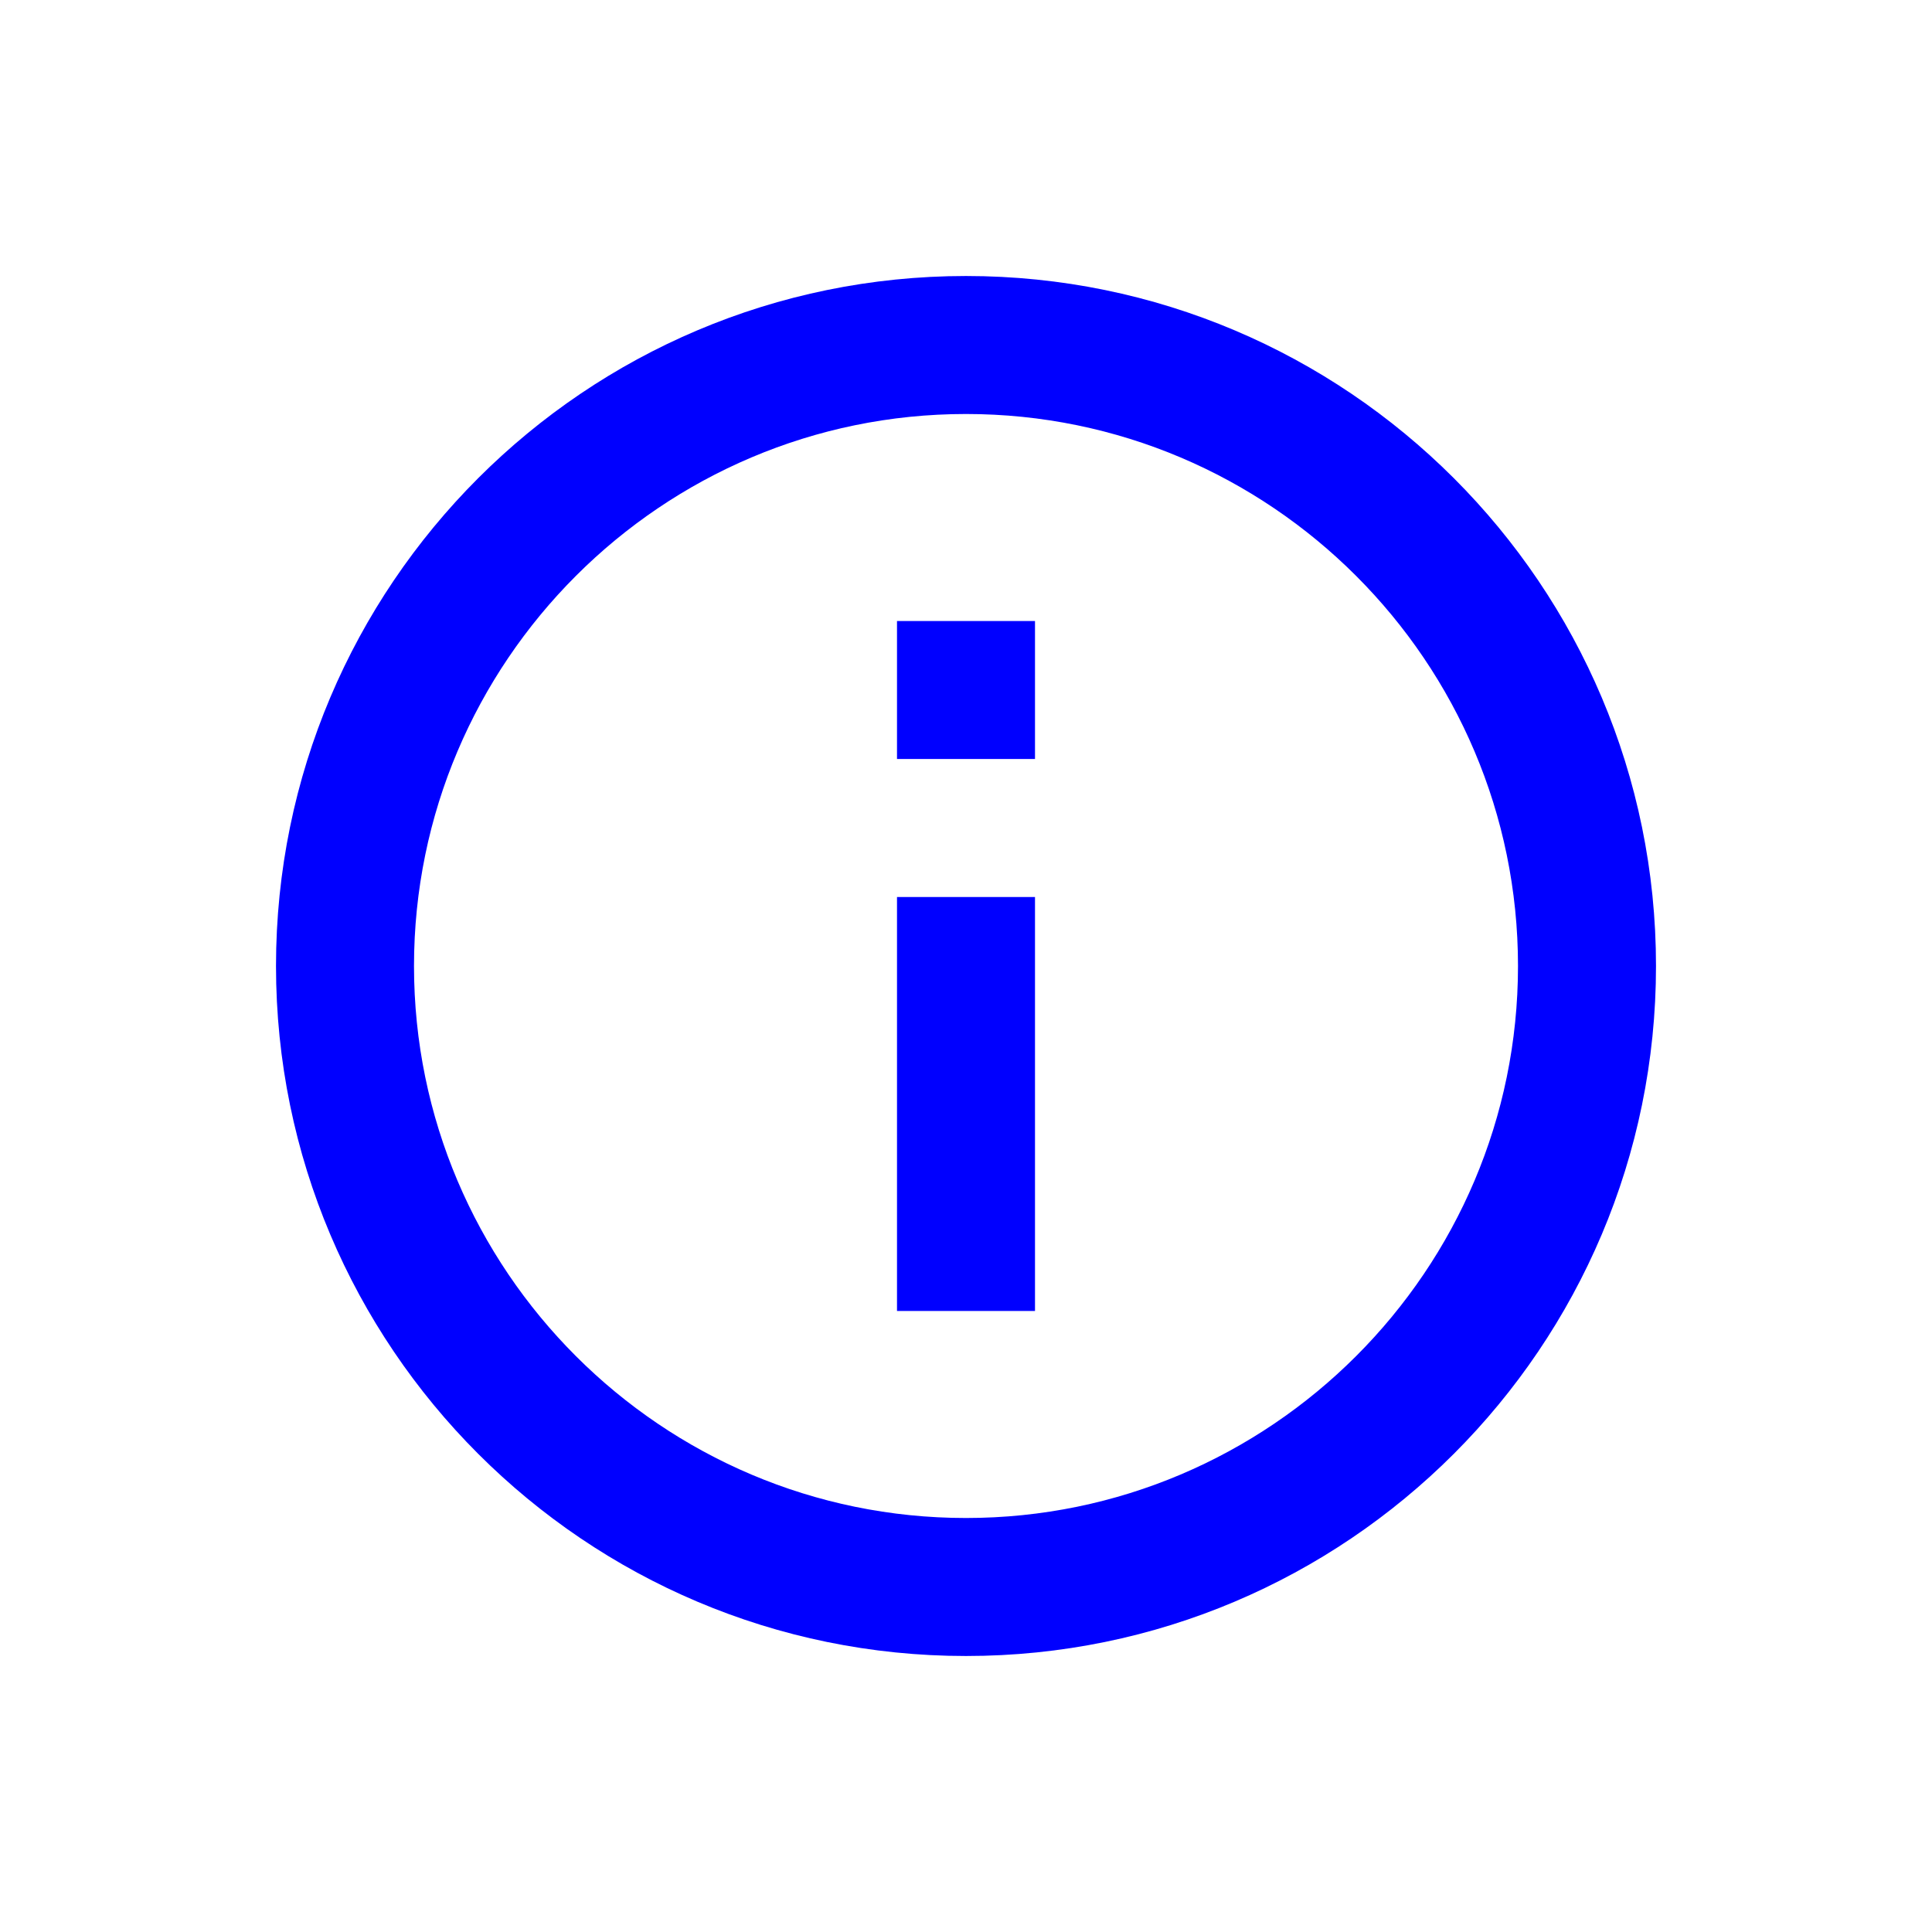 <svg width="28" height="28" viewBox="0 0 28 28" fill="none" xmlns="http://www.w3.org/2000/svg">
<path d="M13 9H15V11H13V9ZM13 13H15V19H13V13ZM14 4C8.48 4 4 8.48 4 14C4 19.52 8.48 24 14 24C19.52 24 24 19.52 24 14C24 8.48 19.52 4 14 4ZM14 22C9.59 22 6 18.41 6 14C6 9.59 9.59 6 14 6C18.41 6 22 9.59 22 14C22 18.41 18.41 22 14 22Z" fill="#0000FF"/>
</svg>
